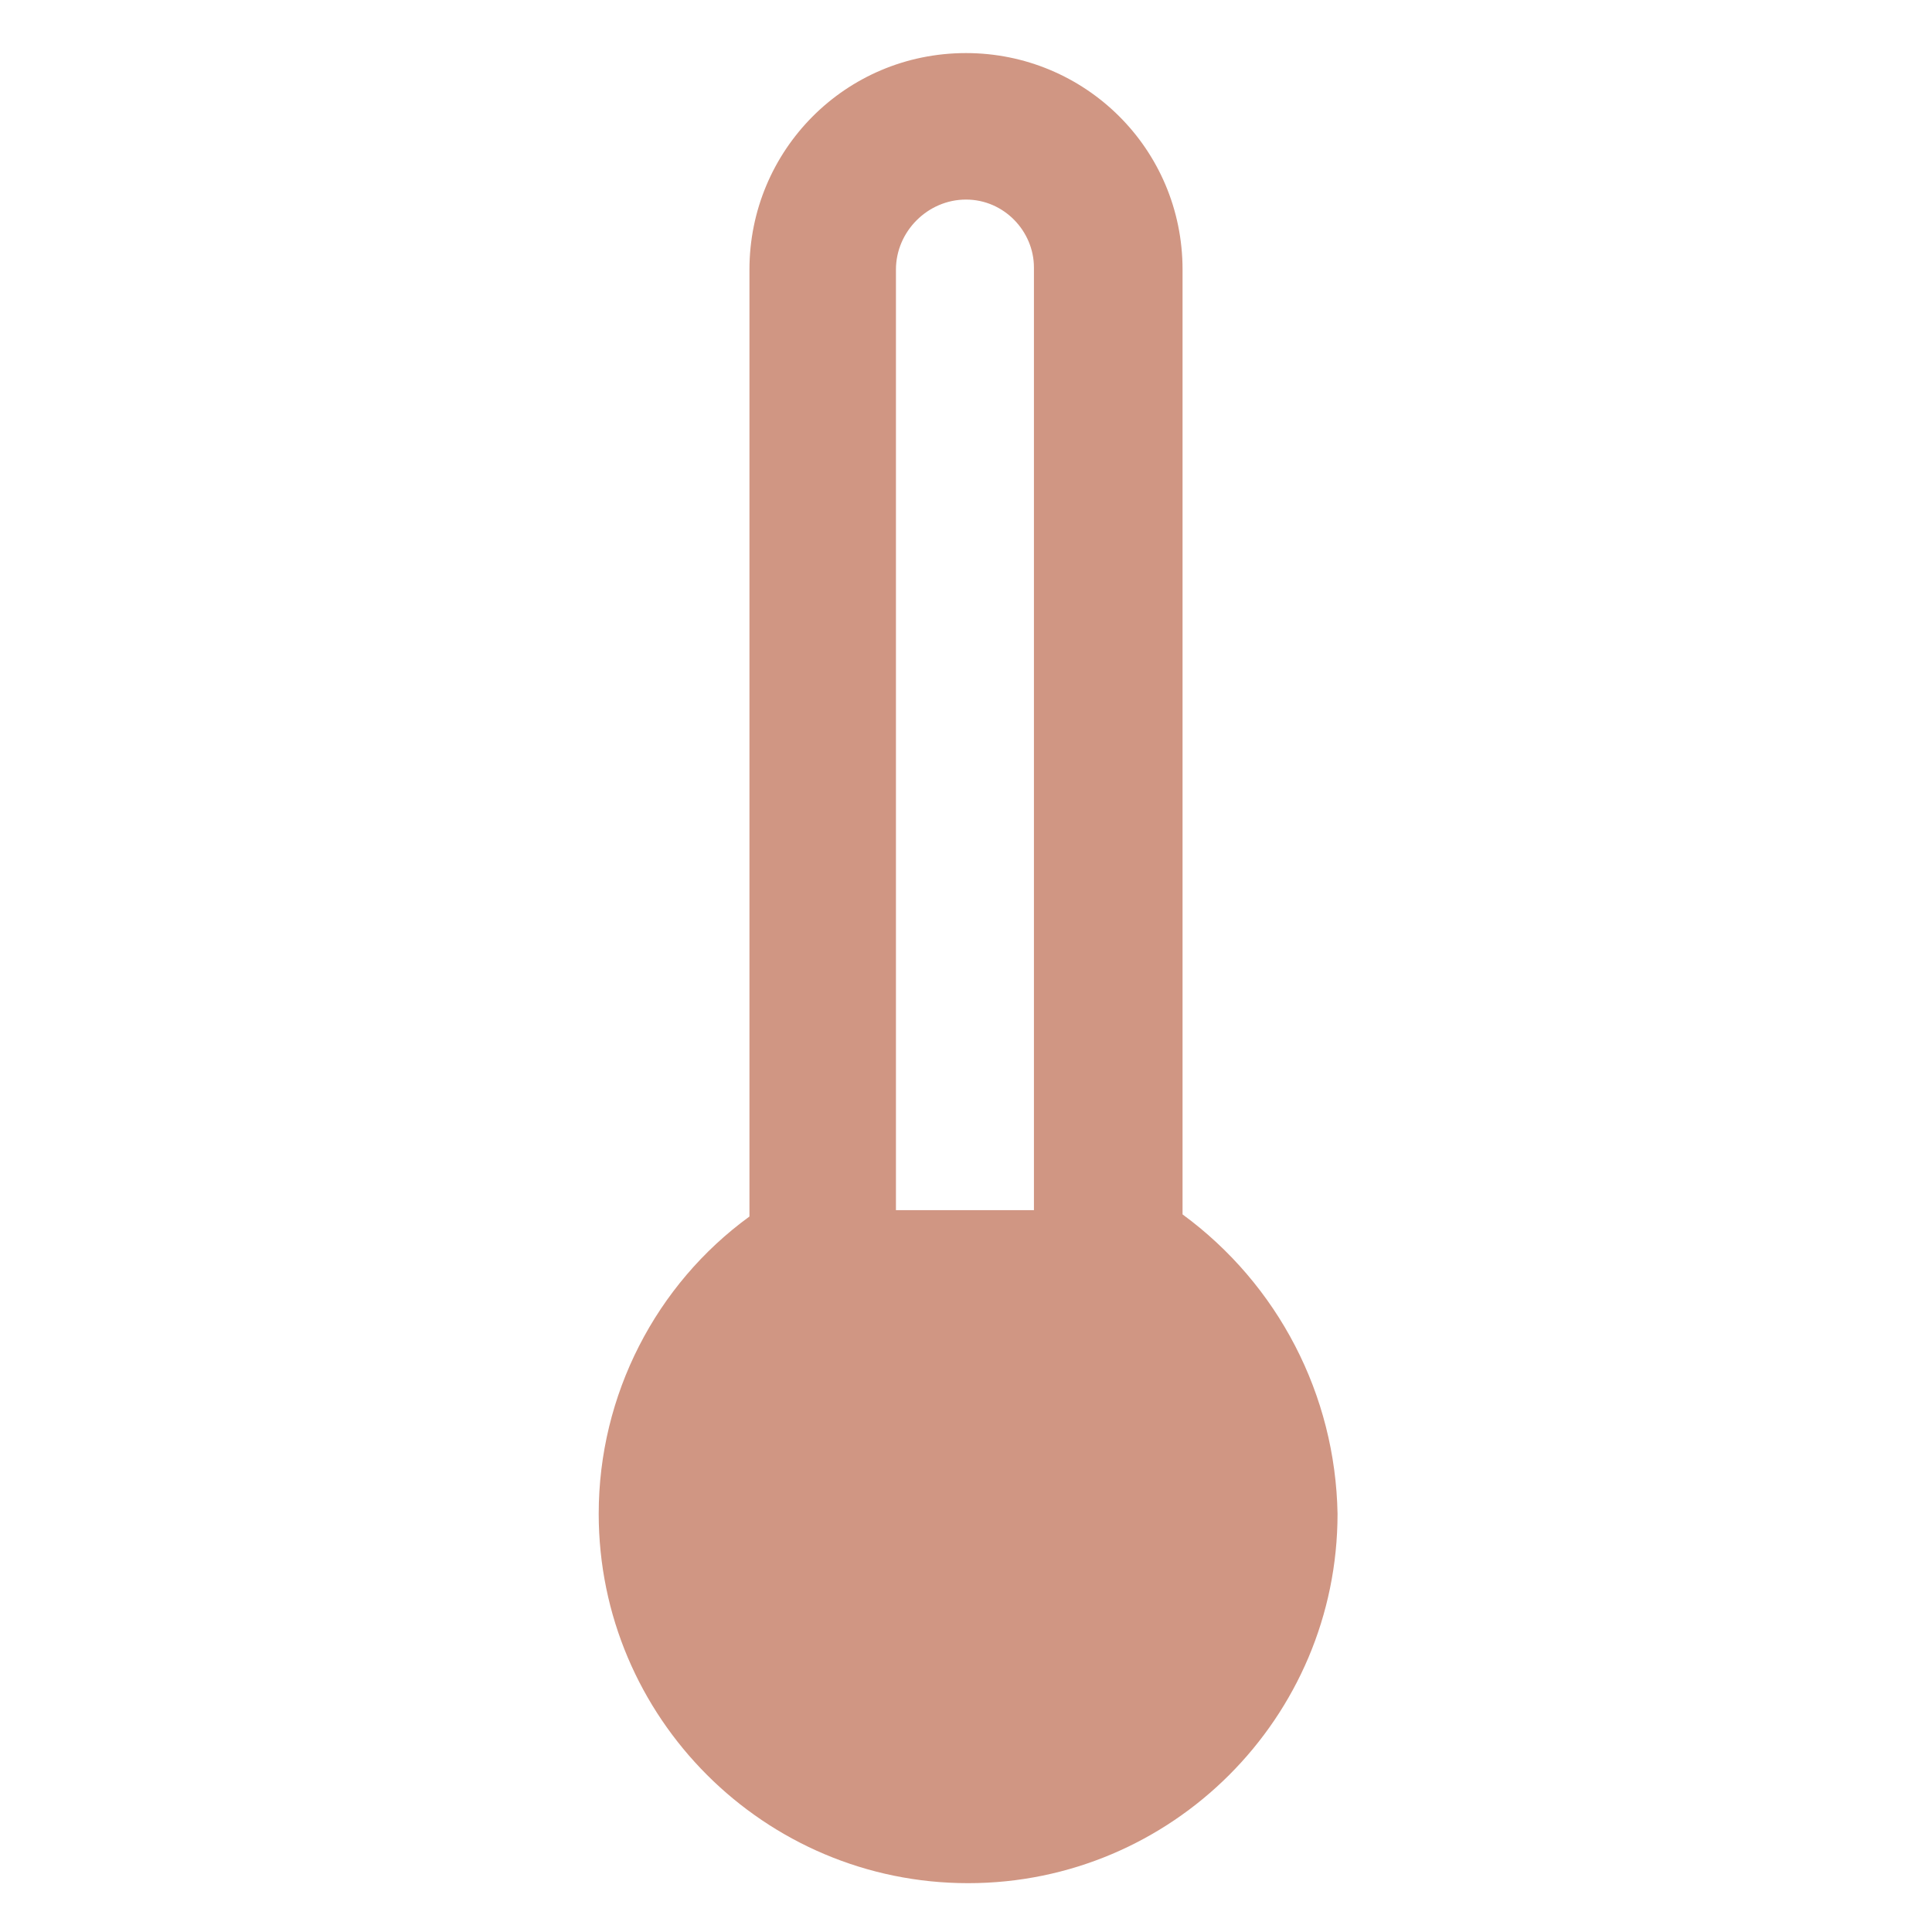 <?xml version="1.0" encoding="utf-8"?>
<!-- Generator: Adobe Illustrator 18.0.0, SVG Export Plug-In . SVG Version: 6.00 Build 0)  -->
<!DOCTYPE svg PUBLIC "-//W3C//DTD SVG 1.1//EN" "http://www.w3.org/Graphics/SVG/1.1/DTD/svg11.dtd">
<svg version="1.1" id="Layer_1" xmlns="http://www.w3.org/2000/svg" xmlns:xlink="http://www.w3.org/1999/xlink" x="0px" y="0px"
	 viewBox="0 0 91 91" enable-background="new 0 0 91 91" xml:space="preserve">
<path style="fill:#d09683;" d="M55.7,57.2V12.7c0-5.7-4.6-10.2-10.2-10.2c-5.7,0-10.2,4.6-10.2,10.2v44.6c-4.4,3.2-7.1,8.4-7.1,14
	c0,9.6,7.8,17.4,17.4,17.4c9.6,0,17.4-7.8,17.4-17.4C62.9,65.7,60.2,60.5,55.7,57.2z M45.5,9.4c1.8,0,3.2,1.5,3.2,3.2v44.4h-6.5
	V12.7C42.2,10.9,43.7,9.4,45.5,9.4z"/>
</svg>
